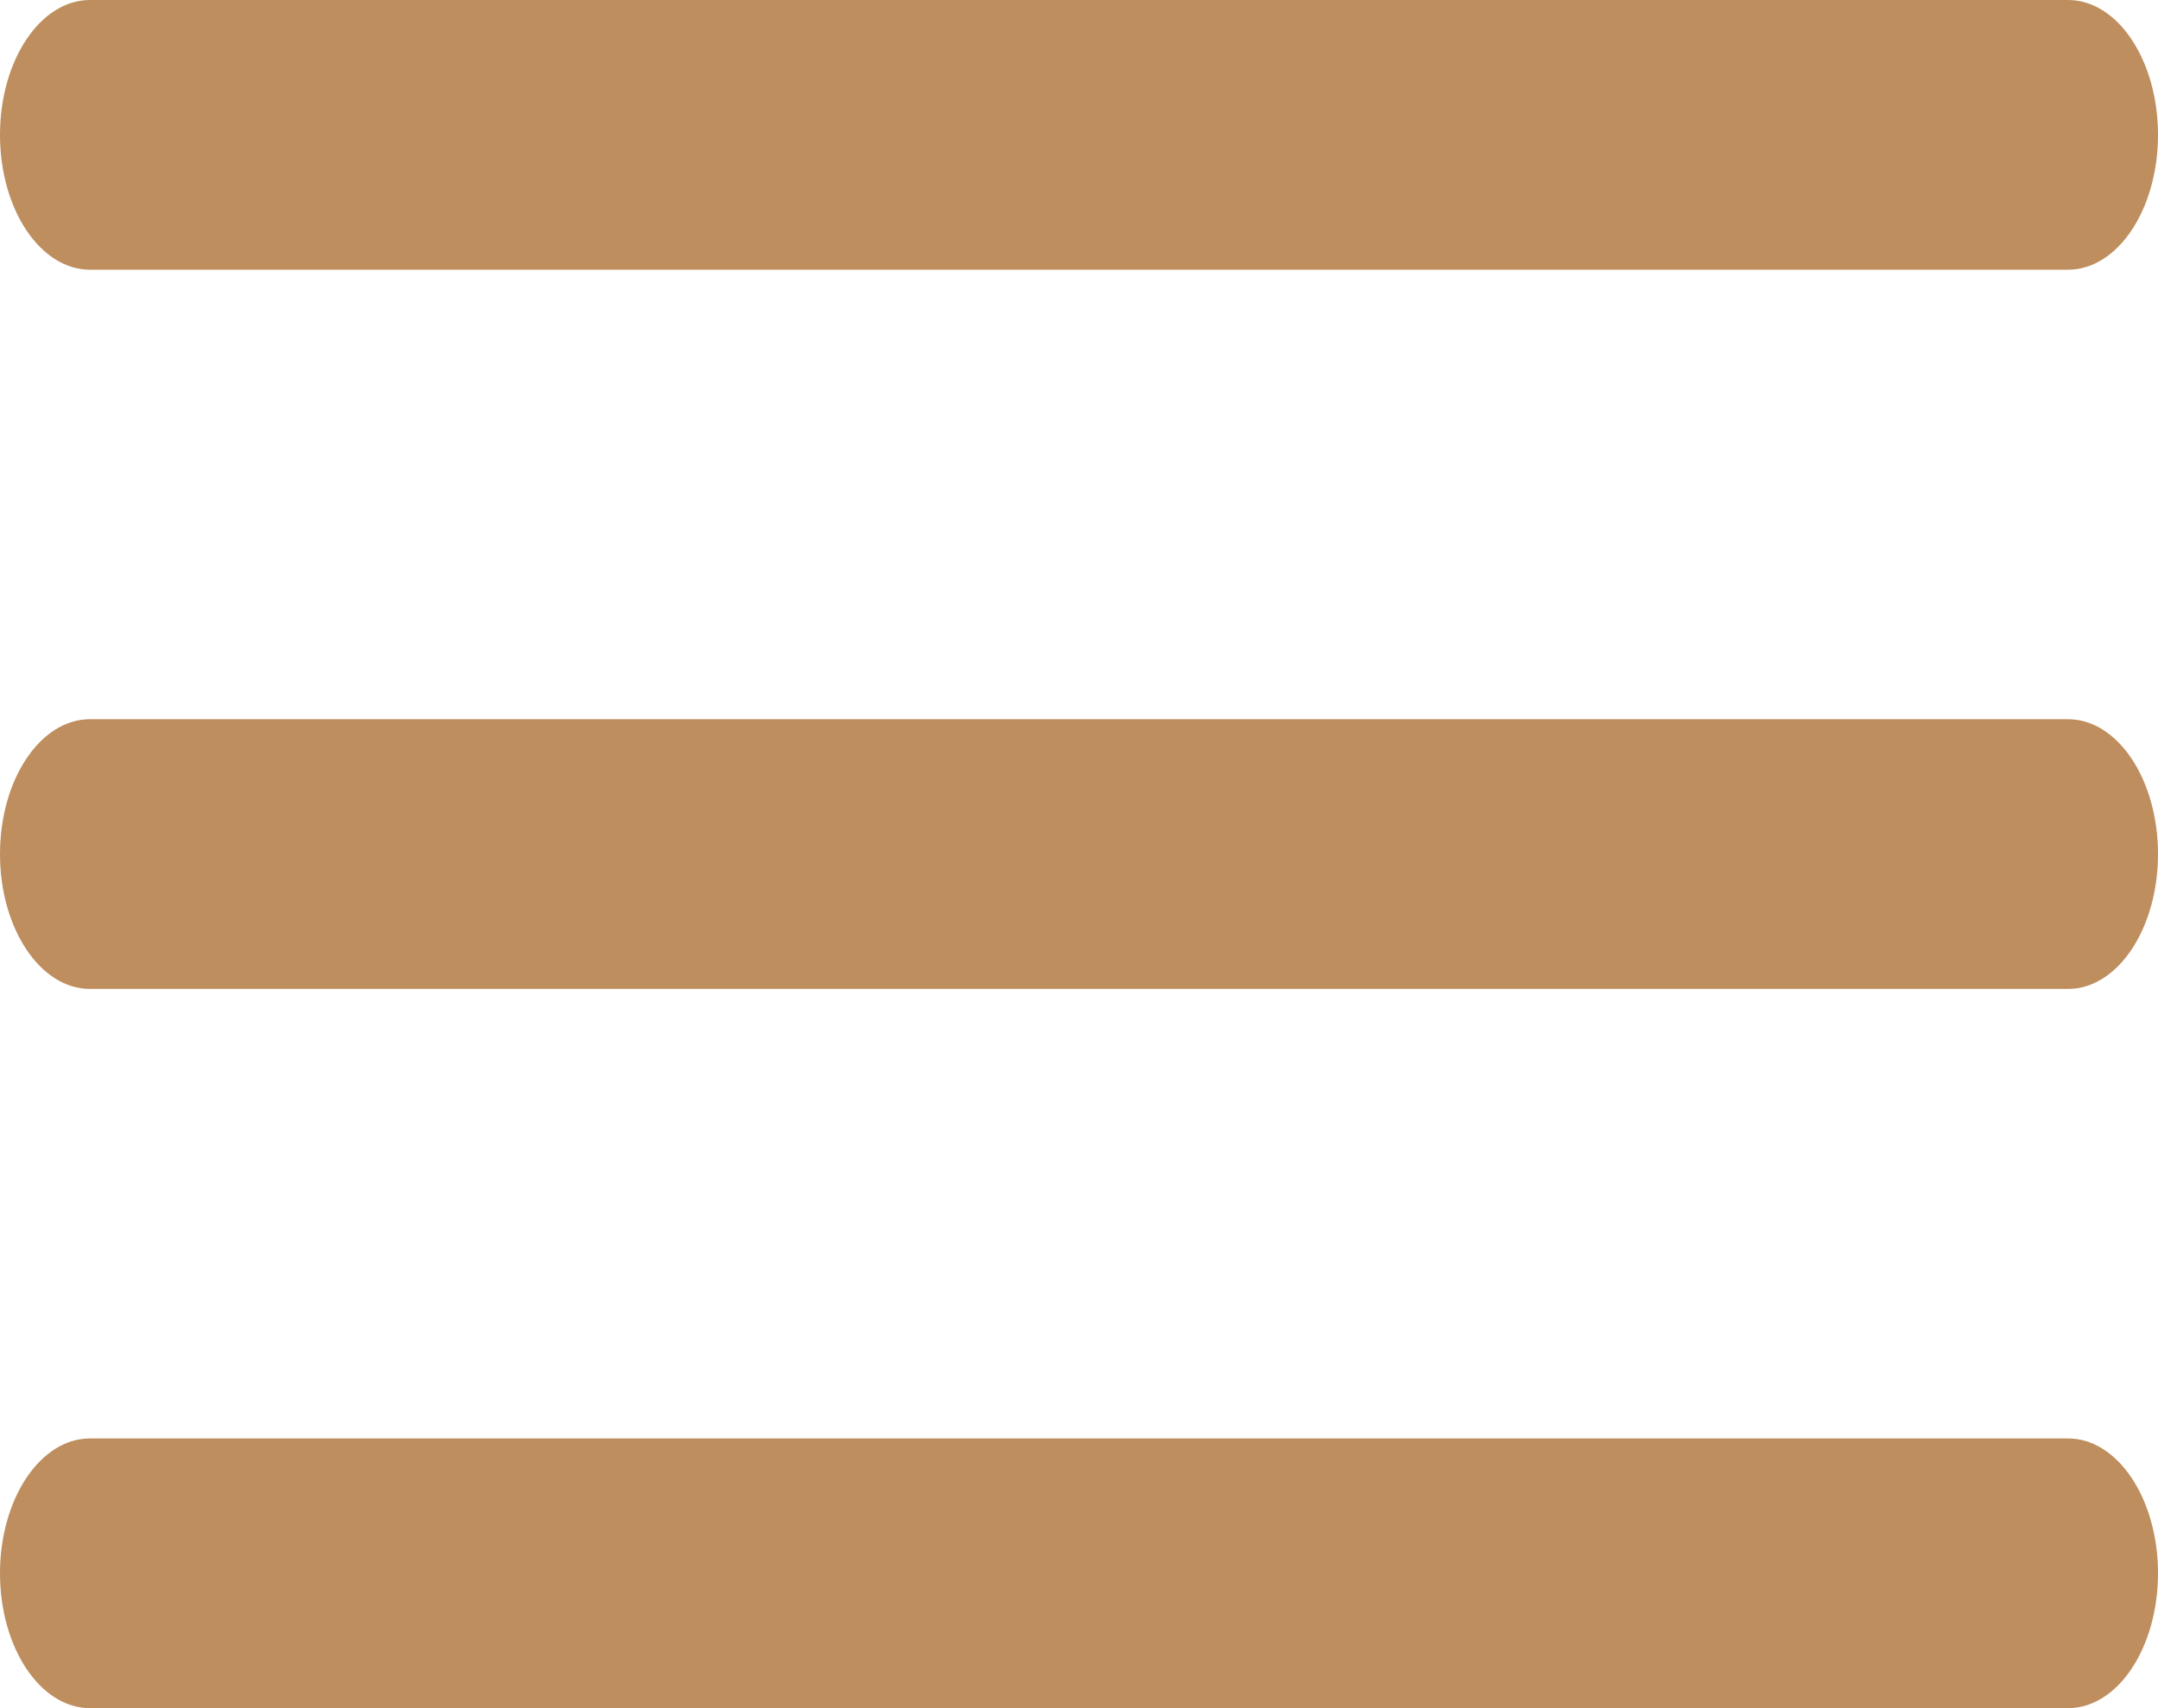 <svg width="24" height="19" viewBox="0 0 24 19" fill="none" xmlns="http://www.w3.org/2000/svg">
<path d="M0 1.5C0 0.672 0.448 0 1 0H23C23.552 0 24 0.672 24 1.5C24 2.328 23.552 3 23 3H1C0.448 3 0 2.328 0 1.5Z" fill="#BE8E5E"/>
<path d="M0 9.5C0 8.672 0.448 8 1 8H23C23.552 8 24 8.672 24 9.5C24 10.328 23.552 11 23 11H1C0.448 11 0 10.328 0 9.5Z" fill="#BE8E5E"/>
<path d="M0 17.5C0 16.672 0.448 16 1 16H23C23.552 16 24 16.672 24 17.5C24 18.328 23.552 19 23 19H1C0.448 19 0 18.328 0 17.5Z" fill="#BE8E5E"/>
</svg>
